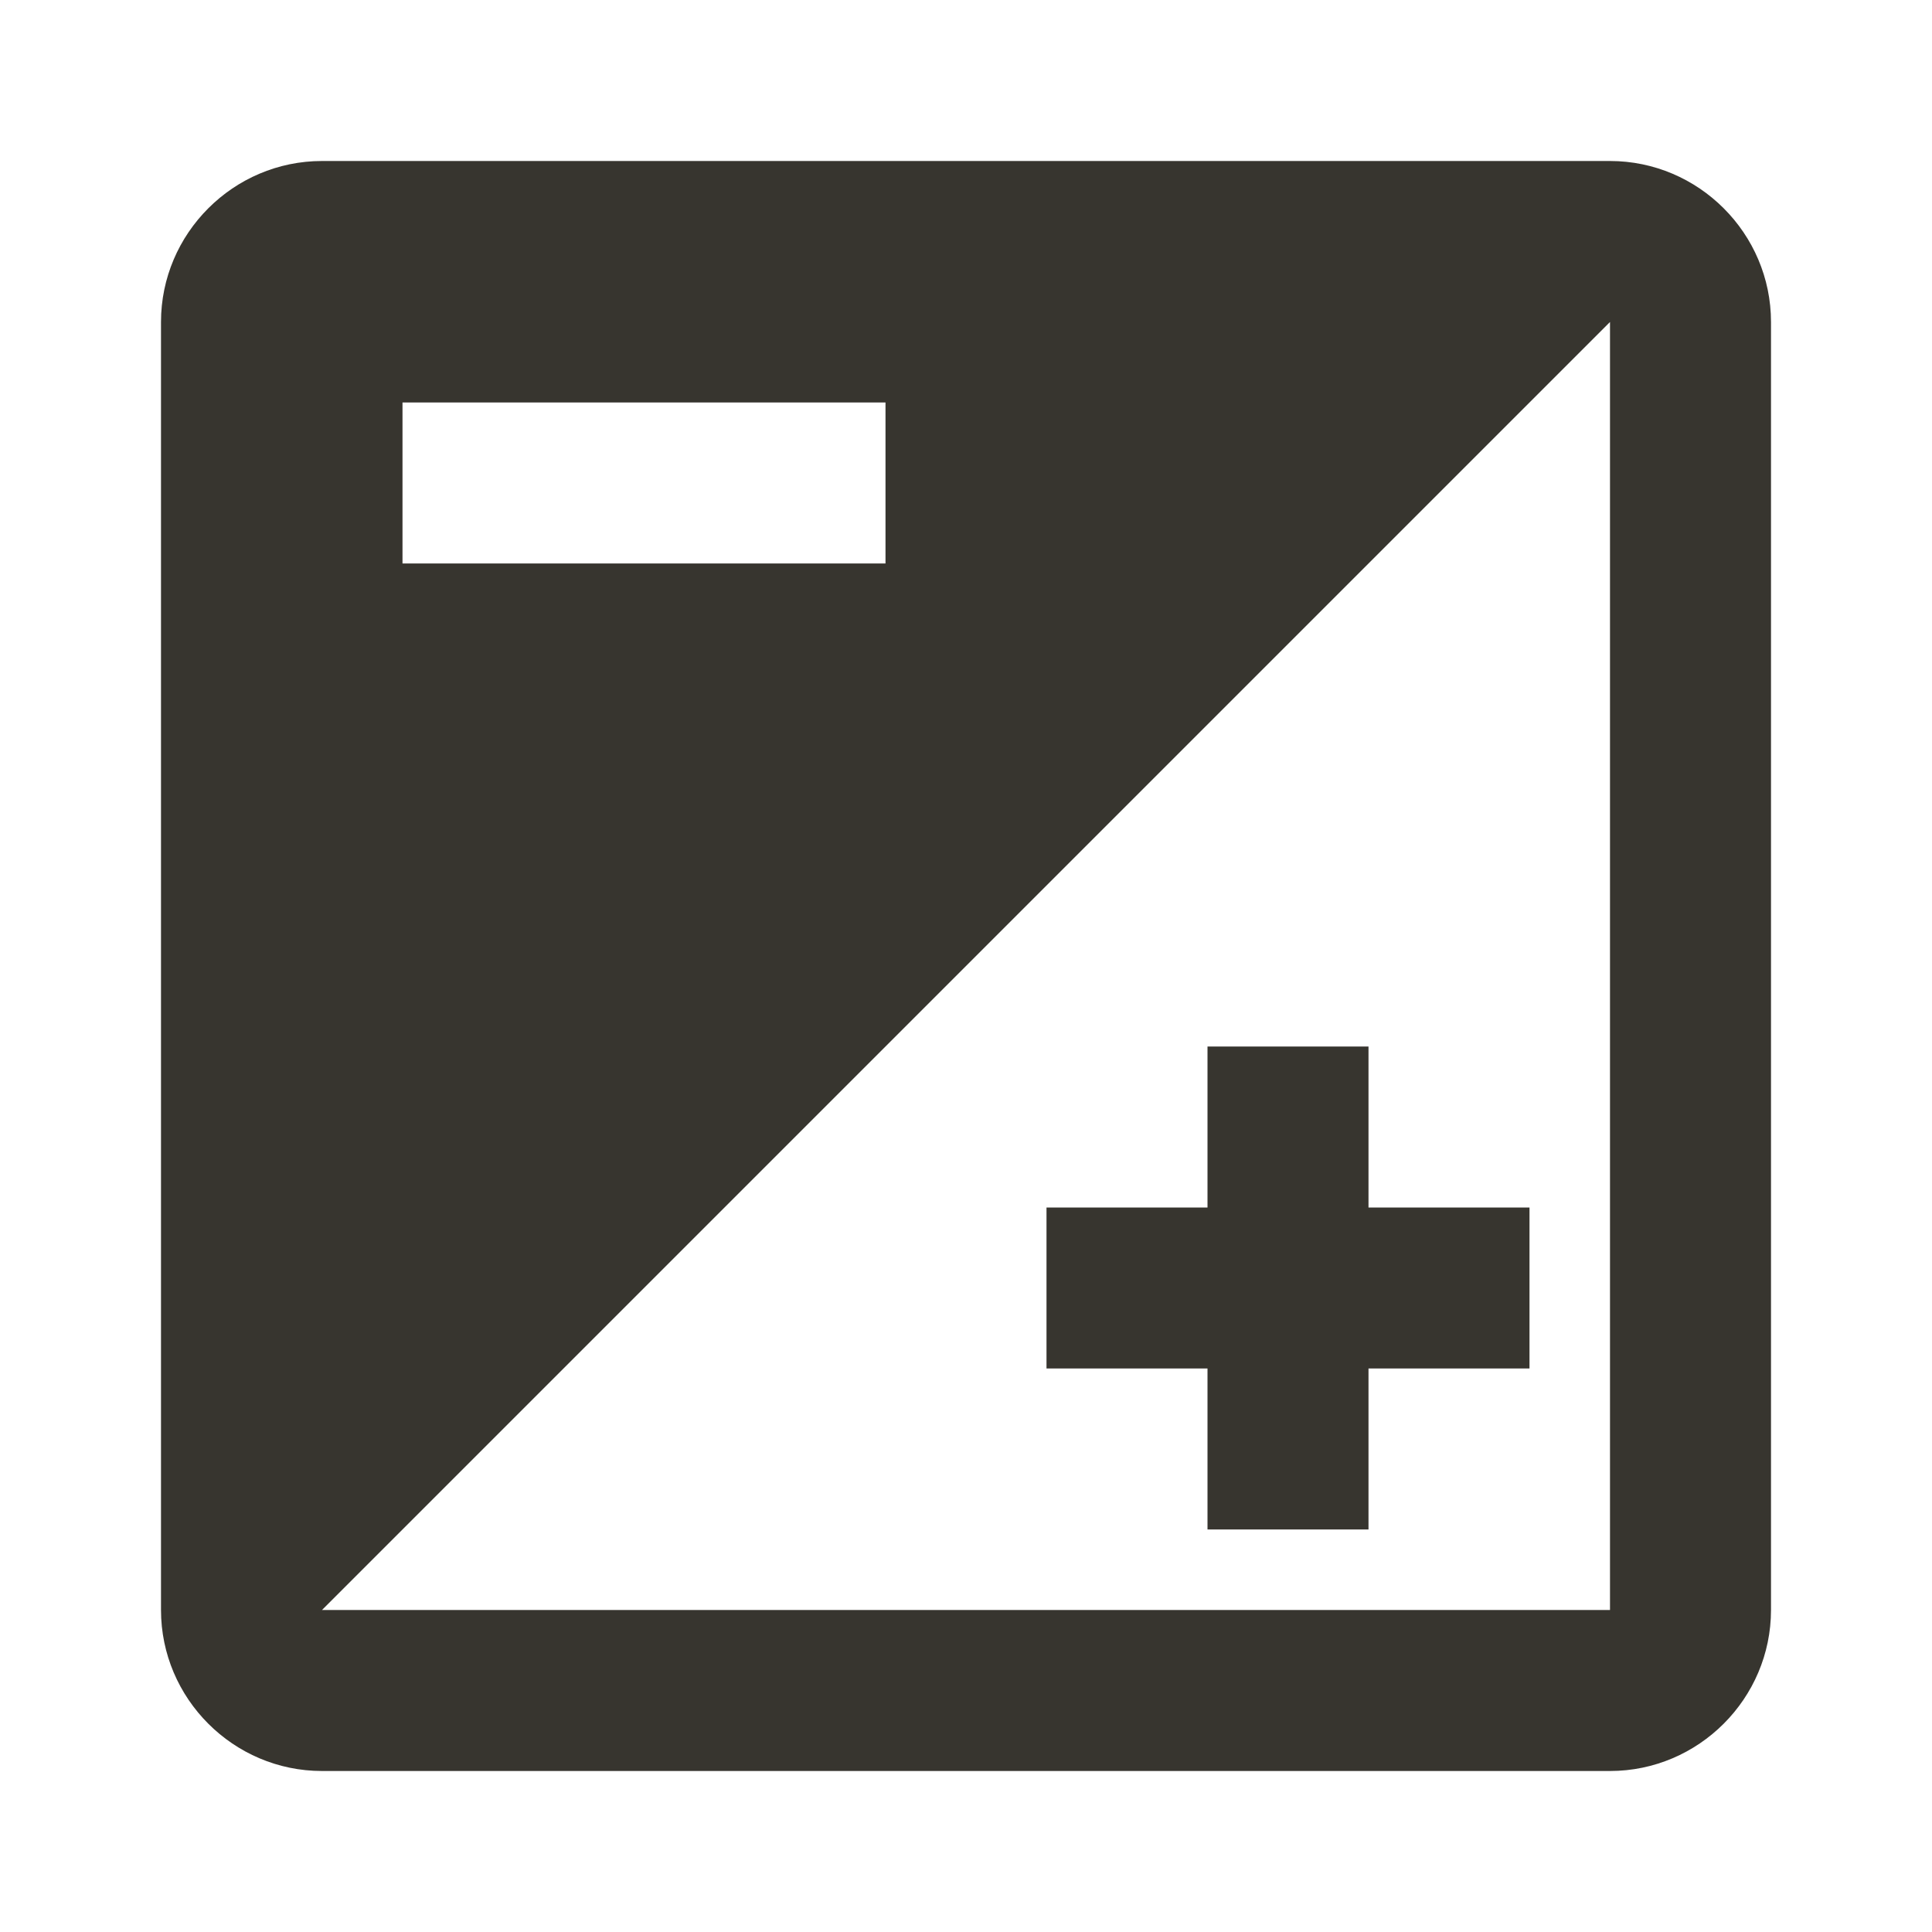 <!-- Generated by IcoMoon.io -->
<svg version="1.1" xmlns="http://www.w3.org/2000/svg" width="280" height="280" viewBox="0 0 280 280">
<title>mt-exposure</title>
<path fill="#37352f" d="M175 198.333v23.333h23.333v-23.333h23.333v-23.333h-23.333v-23.333h-23.333v23.333h-23.333v23.333h23.333zM233.333 23.333h-186.667c-12.833 0-23.333 10.5-23.333 23.333v186.667c0 12.833 10.5 23.333 23.333 23.333h186.667c12.833 0 23.333-10.5 23.333-23.333v-186.667c0-12.833-10.5-23.333-23.333-23.333v0zM58.333 58.333h70v23.333h-70v-23.333zM233.333 233.333h-186.667l186.667-186.667v186.667z"></path>
</svg>
